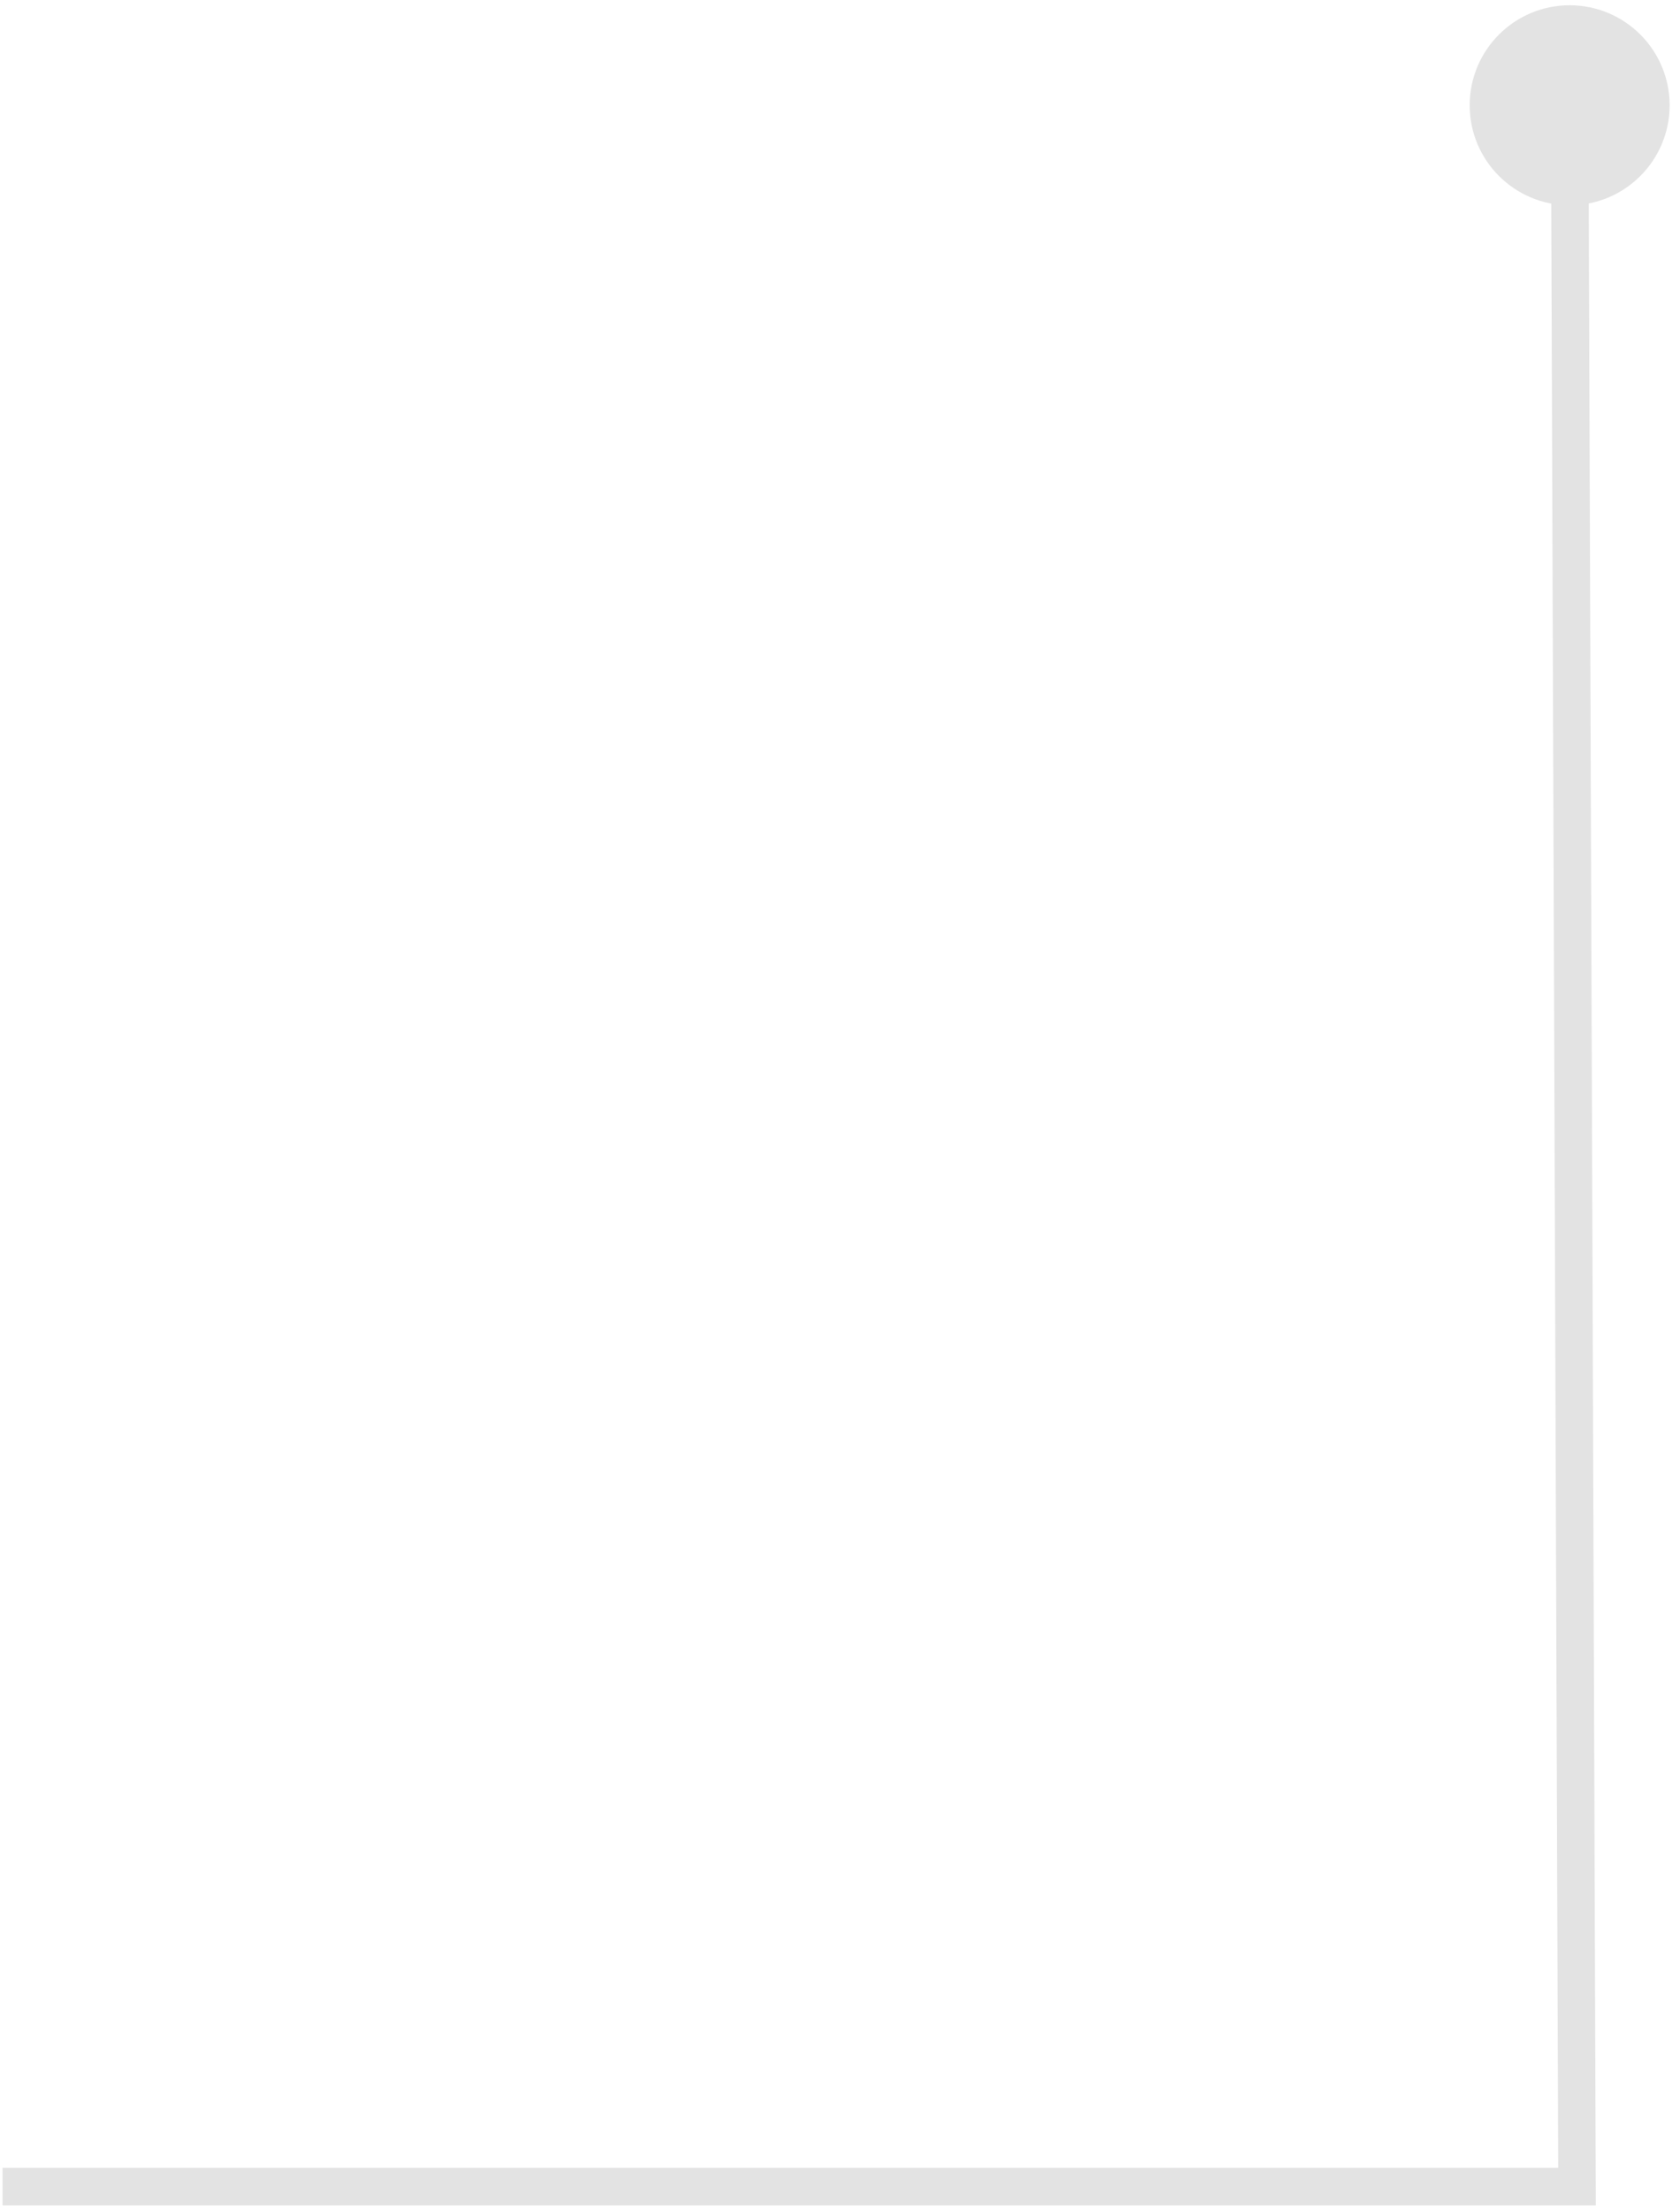 <svg width="152" height="200" viewBox="0 0 152 200" fill="none" xmlns="http://www.w3.org/2000/svg">
<path d="M142.682 197.76L144.377 197.754L144.384 199.456H142.682V197.76ZM132.971 9.521C132.971 4.526 137.021 0.477 142.016 0.477C147.011 0.477 151.061 4.526 151.061 9.521C151.061 14.516 147.011 18.566 142.016 18.566C137.021 18.566 132.971 14.516 132.971 9.521ZM0.231 196.064H142.682V199.456H0.231V196.064ZM140.986 197.766L140.32 9.527L143.712 9.515L144.377 197.754L140.986 197.766Z" fill="#E3E3E3"/>
</svg>

